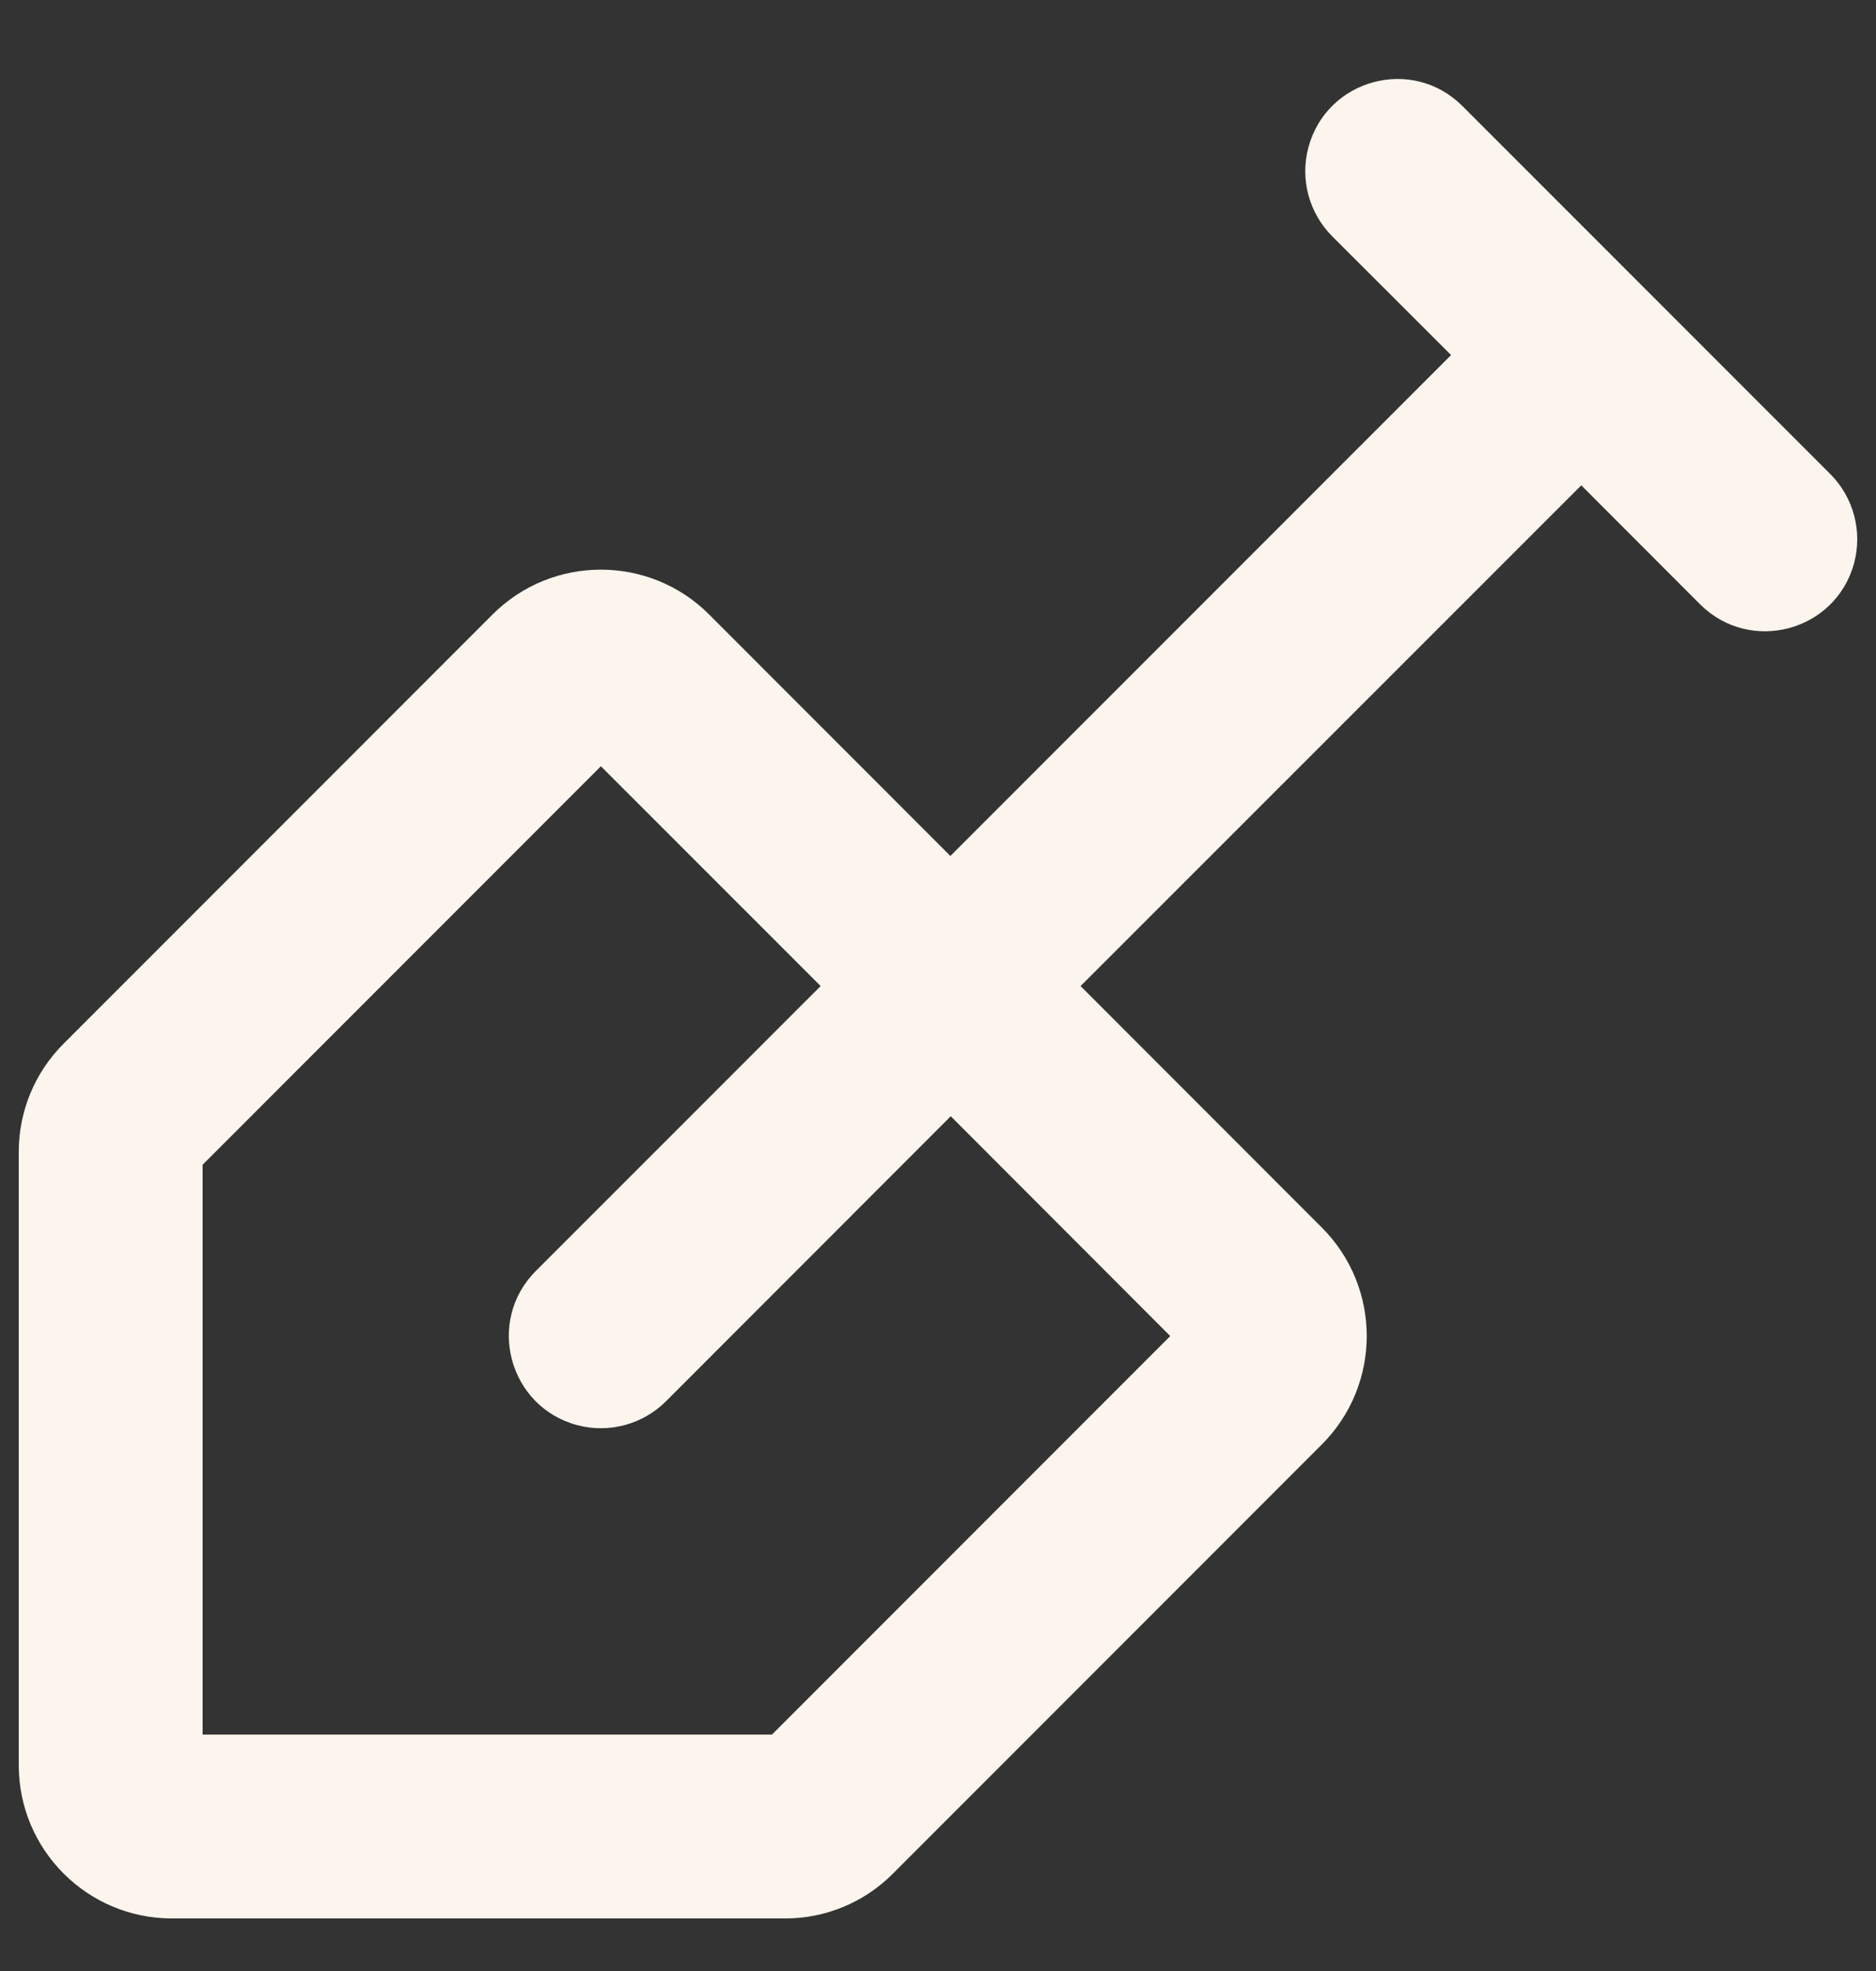 <svg width="20" height="21" viewBox="0 0 20 21" fill="none" xmlns="http://www.w3.org/2000/svg">
<rect x="0" y="0" width="20" height="21" fill="#333333" stroke="none"/>
<g clip-path="url(#clip0_139_1998)">
<path d="M19.511 5.049L15.591 1.13C15.057 0.595 14.145 0.84 13.949 1.57C13.858 1.908 13.955 2.27 14.203 2.518L15.47 3.783L10.132 9.12L7.56 6.547C6.923 5.91 5.889 5.91 5.251 6.547L0.678 11.12C0.371 11.426 0.199 11.841 0.2 12.275V18.807C0.2 19.709 0.931 20.44 1.833 20.44H8.366C8.799 20.442 9.215 20.269 9.52 19.962L14.093 15.389C14.73 14.751 14.73 13.718 14.093 13.08L11.52 10.506L16.858 5.171L18.124 6.438C18.659 6.972 19.571 6.728 19.767 5.998C19.857 5.659 19.76 5.298 19.512 5.05L19.511 5.049ZM12.476 14.235L8.23 18.481H2.16V12.41L6.406 8.164L8.749 10.506L5.713 13.541C5.178 14.076 5.423 14.988 6.153 15.184C6.491 15.274 6.853 15.177 7.101 14.929L10.136 11.893L12.476 14.235Z" fill="#FCF5ED"/>
</g>
<defs>
<clipPath id="clip0_139_1998">
<rect width="20" height="20" fill="white" transform="translate(0 0.641)"/>
</clipPath>
</defs>
</svg>
